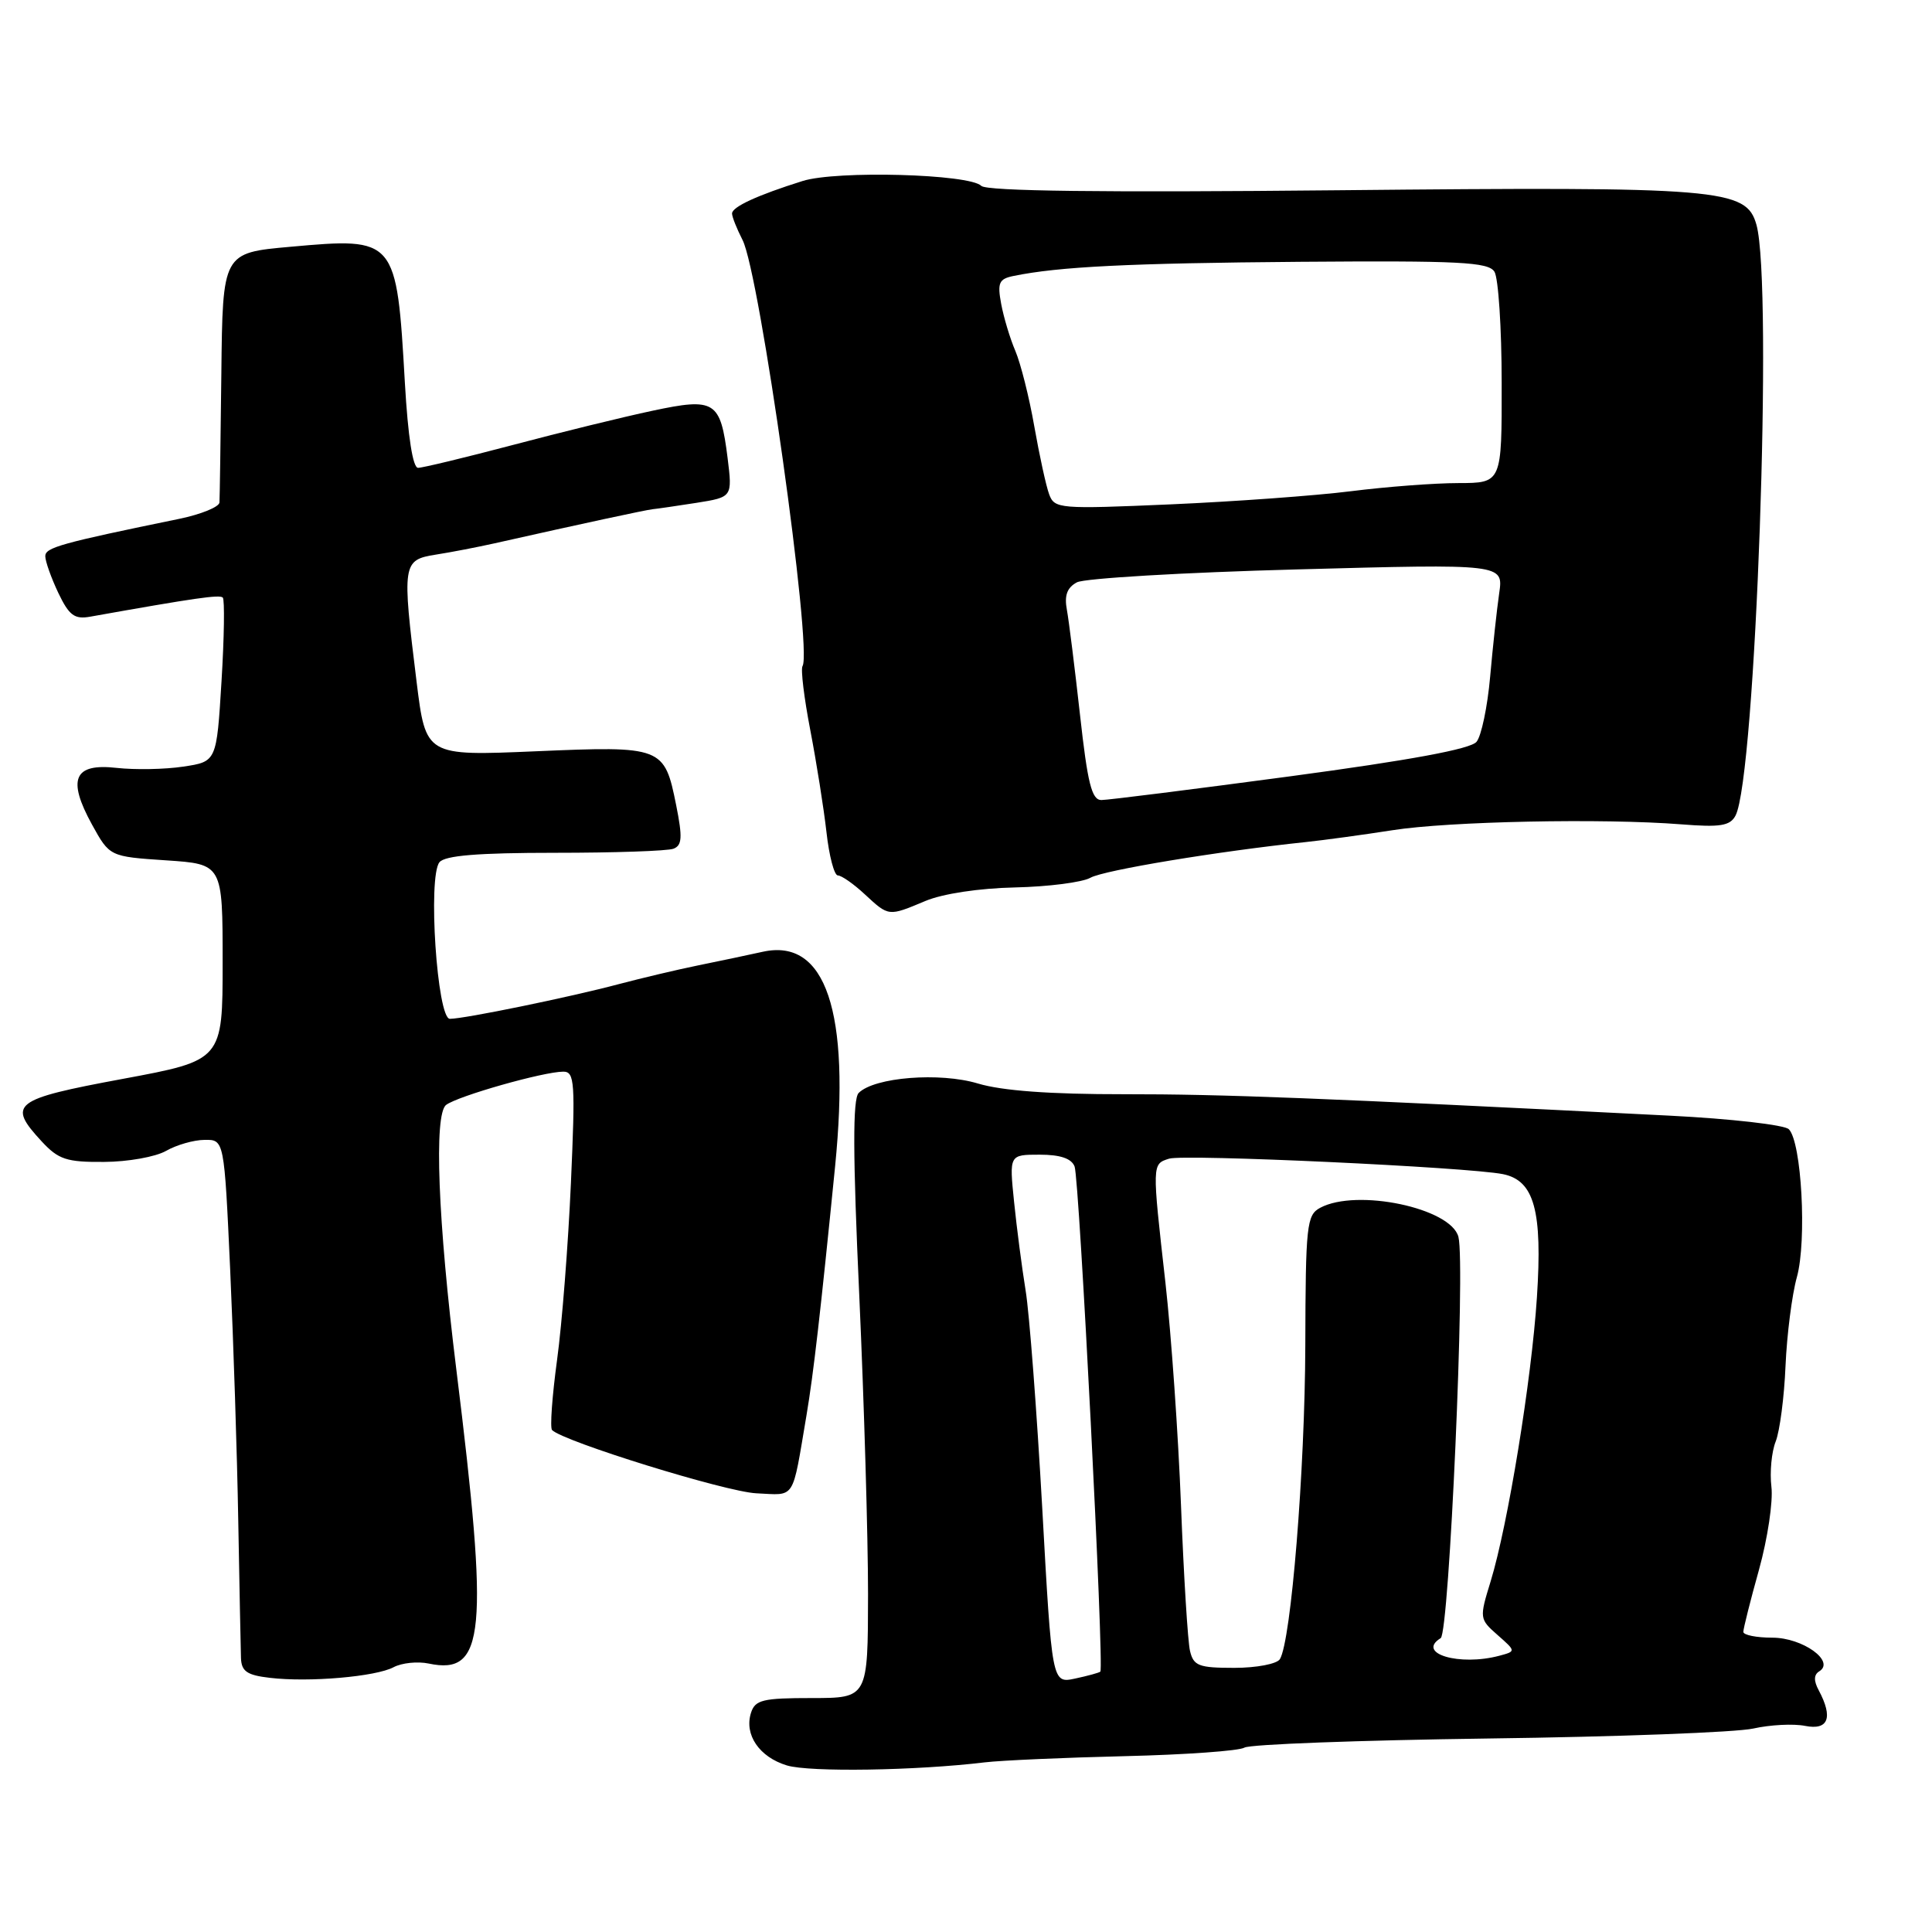 <?xml version="1.0" encoding="UTF-8" standalone="no"?>
<!DOCTYPE svg PUBLIC "-//W3C//DTD SVG 1.1//EN" "http://www.w3.org/Graphics/SVG/1.1/DTD/svg11.dtd" >
<svg xmlns="http://www.w3.org/2000/svg" xmlns:xlink="http://www.w3.org/1999/xlink" version="1.1" viewBox="0 0 256 256">
 <g >
 <path fill="currentColor"
d=" M 130.50 233.52 C 132.70 233.26 141.05 232.89 149.05 232.70 C 157.06 232.51 164.18 232.00 164.89 231.57 C 165.59 231.13 180.14 230.59 197.22 230.36 C 214.29 230.14 230.09 229.54 232.32 229.04 C 234.56 228.54 237.65 228.38 239.19 228.69 C 242.27 229.30 242.92 227.60 241.00 223.99 C 240.31 222.72 240.33 221.91 241.06 221.46 C 243.22 220.13 238.86 217.00 234.85 217.00 C 232.73 217.00 231.00 216.65 231.00 216.23 C 231.00 215.81 231.93 212.09 233.08 207.98 C 234.22 203.87 234.96 198.93 234.72 197.00 C 234.49 195.07 234.74 192.38 235.29 191.00 C 235.83 189.62 236.42 185.12 236.59 181.00 C 236.77 176.88 237.44 171.57 238.10 169.21 C 239.43 164.38 238.72 151.32 237.03 149.63 C 236.45 149.05 229.35 148.24 221.24 147.83 C 174.60 145.47 162.09 144.98 148.91 144.99 C 139.12 145.00 132.76 144.53 129.58 143.57 C 124.52 142.05 115.87 142.73 113.78 144.82 C 112.98 145.62 113.00 152.98 113.86 171.71 C 114.50 185.89 115.02 203.69 115.02 211.25 C 115.00 225.00 115.00 225.00 107.57 225.00 C 101.06 225.00 100.06 225.24 99.51 226.96 C 98.59 229.86 100.61 232.82 104.27 233.93 C 107.28 234.84 121.38 234.62 130.50 233.52 Z  M 52.16 220.91 C 53.24 220.34 55.33 220.12 56.81 220.43 C 64.28 222.00 64.80 216.47 60.47 181.50 C 58.02 161.72 57.48 147.66 59.11 146.41 C 60.65 145.23 72.03 142.00 74.64 142.00 C 76.15 142.00 76.24 143.39 75.65 156.75 C 75.29 164.86 74.47 175.43 73.81 180.23 C 73.16 185.03 72.86 189.19 73.15 189.49 C 74.69 191.02 96.18 197.68 100.22 197.87 C 105.49 198.11 104.92 199.00 106.87 187.50 C 107.79 182.03 108.71 174.05 110.66 154.50 C 112.69 134.01 109.42 124.29 101.09 126.11 C 99.12 126.55 95.25 127.36 92.50 127.92 C 89.75 128.48 85.03 129.60 82.00 130.40 C 75.55 132.12 61.53 135.00 59.61 135.00 C 57.92 135.00 56.67 116.18 58.23 114.25 C 58.96 113.36 63.31 113.00 73.54 113.00 C 81.40 113.00 88.47 112.76 89.24 112.46 C 90.38 112.02 90.45 110.96 89.60 106.71 C 88.04 98.92 87.78 98.83 70.96 99.55 C 56.42 100.17 56.42 100.17 55.20 90.34 C 53.26 74.64 53.32 74.20 57.75 73.49 C 59.81 73.17 63.30 72.49 65.50 72.00 C 77.15 69.38 85.61 67.56 86.50 67.47 C 87.05 67.42 89.65 67.04 92.28 66.63 C 97.05 65.87 97.05 65.87 96.41 60.68 C 95.46 53.11 94.75 52.66 86.44 54.43 C 82.62 55.24 74.33 57.27 68.00 58.95 C 61.67 60.62 56.00 61.99 55.40 61.99 C 54.70 62.00 54.06 57.89 53.65 50.75 C 52.55 31.52 52.48 31.44 38.48 32.70 C 29.50 33.50 29.50 33.50 29.33 49.50 C 29.23 58.30 29.12 65.99 29.08 66.58 C 29.03 67.18 26.64 68.15 23.75 68.75 C 8.07 71.97 6.00 72.55 6.00 73.69 C 6.00 74.38 6.78 76.56 7.72 78.55 C 9.16 81.56 9.87 82.09 11.97 81.71 C 25.93 79.22 29.10 78.77 29.52 79.18 C 29.78 79.45 29.71 84.45 29.35 90.30 C 28.70 100.92 28.70 100.92 24.29 101.58 C 21.86 101.95 17.89 102.02 15.46 101.75 C 9.79 101.11 8.87 103.22 12.19 109.26 C 14.53 113.50 14.53 113.50 22.01 114.00 C 29.50 114.50 29.50 114.50 29.50 127.50 C 29.50 140.50 29.50 140.50 16.25 142.96 C 1.71 145.66 0.92 146.27 5.54 151.26 C 7.75 153.64 8.83 154.00 13.79 153.96 C 16.93 153.95 20.62 153.29 22.00 152.50 C 23.38 151.71 25.67 151.05 27.10 151.04 C 29.71 151.00 29.71 151.00 30.50 168.25 C 30.93 177.74 31.42 192.70 31.57 201.50 C 31.73 210.30 31.89 218.49 31.93 219.69 C 31.99 221.46 32.72 221.97 35.75 222.32 C 40.92 222.94 49.81 222.17 52.16 220.91 Z  M 122.63 119.38 C 124.92 118.42 129.76 117.69 134.50 117.59 C 138.90 117.49 143.40 116.92 144.50 116.30 C 146.30 115.30 161.40 112.80 173.00 111.58 C 175.47 111.32 180.65 110.61 184.50 110.01 C 191.96 108.83 212.39 108.41 222.79 109.23 C 227.94 109.64 229.24 109.43 229.96 108.08 C 232.63 103.08 234.95 37.70 232.74 29.79 C 231.39 24.98 228.16 24.71 177.28 25.21 C 146.12 25.52 130.73 25.33 130.03 24.63 C 128.45 23.05 110.87 22.57 106.36 23.98 C 100.37 25.86 97.00 27.41 97.00 28.29 C 97.00 28.74 97.63 30.31 98.39 31.80 C 100.66 36.20 107.68 86.06 106.34 88.26 C 106.08 88.68 106.55 92.50 107.37 96.76 C 108.19 101.02 109.15 107.09 109.51 110.25 C 109.86 113.41 110.54 116.00 111.02 116.00 C 111.50 116.00 113.11 117.12 114.59 118.50 C 117.79 121.46 117.69 121.45 122.63 119.38 Z  M 138.10 199.79 C 137.38 186.98 136.40 174.03 135.90 171.00 C 135.41 167.97 134.72 162.69 134.37 159.25 C 133.73 153.00 133.73 153.00 137.76 153.00 C 140.49 153.00 141.98 153.50 142.39 154.57 C 143.02 156.21 146.33 221.03 145.80 221.50 C 145.64 221.65 144.13 222.06 142.45 222.42 C 139.39 223.07 139.39 223.07 138.10 199.79 Z  M 157.68 218.75 C 157.39 217.51 156.85 208.85 156.49 199.50 C 156.13 190.15 155.20 176.88 154.43 170.00 C 152.64 154.14 152.64 154.25 154.91 153.53 C 156.89 152.90 194.49 154.65 199.15 155.58 C 203.30 156.42 204.40 160.42 203.65 171.90 C 202.93 182.90 199.81 202.03 197.52 209.53 C 196.01 214.43 196.03 214.53 198.44 216.65 C 200.88 218.80 200.88 218.80 198.69 219.39 C 193.38 220.81 187.61 219.09 190.90 217.06 C 192.03 216.36 194.19 167.58 193.25 163.90 C 192.28 160.07 179.78 157.44 174.93 160.04 C 173.14 161.00 173.00 162.31 172.96 178.29 C 172.91 194.80 171.08 217.44 169.59 219.85 C 169.20 220.48 166.49 221.00 163.55 221.00 C 158.84 221.00 158.15 220.74 157.68 218.75 Z  M 143.11 94.75 C 142.42 88.56 141.64 82.29 141.37 80.82 C 141.01 78.90 141.39 77.86 142.70 77.16 C 143.70 76.63 156.83 75.85 171.87 75.45 C 199.22 74.71 199.22 74.71 198.65 78.61 C 198.34 80.75 197.80 85.74 197.45 89.69 C 197.10 93.64 196.29 97.52 195.65 98.29 C 194.88 99.25 186.86 100.73 171.00 102.86 C 158.07 104.59 146.79 106.01 145.93 106.01 C 144.66 106.00 144.11 103.78 143.11 94.75 Z  M 139.02 65.50 C 138.61 64.40 137.73 60.35 137.05 56.50 C 136.38 52.65 135.24 48.15 134.54 46.50 C 133.83 44.85 132.99 42.04 132.66 40.26 C 132.14 37.48 132.37 36.96 134.28 36.57 C 140.31 35.33 149.60 34.87 172.29 34.69 C 193.37 34.53 197.21 34.72 198.02 36.00 C 198.54 36.83 198.98 43.46 198.98 50.75 C 199.00 64.00 199.00 64.00 193.25 64.01 C 190.09 64.01 183.68 64.50 179.00 65.09 C 174.32 65.68 163.58 66.46 155.13 66.83 C 140.35 67.47 139.73 67.42 139.02 65.50 Z "/>
</g>
</svg>